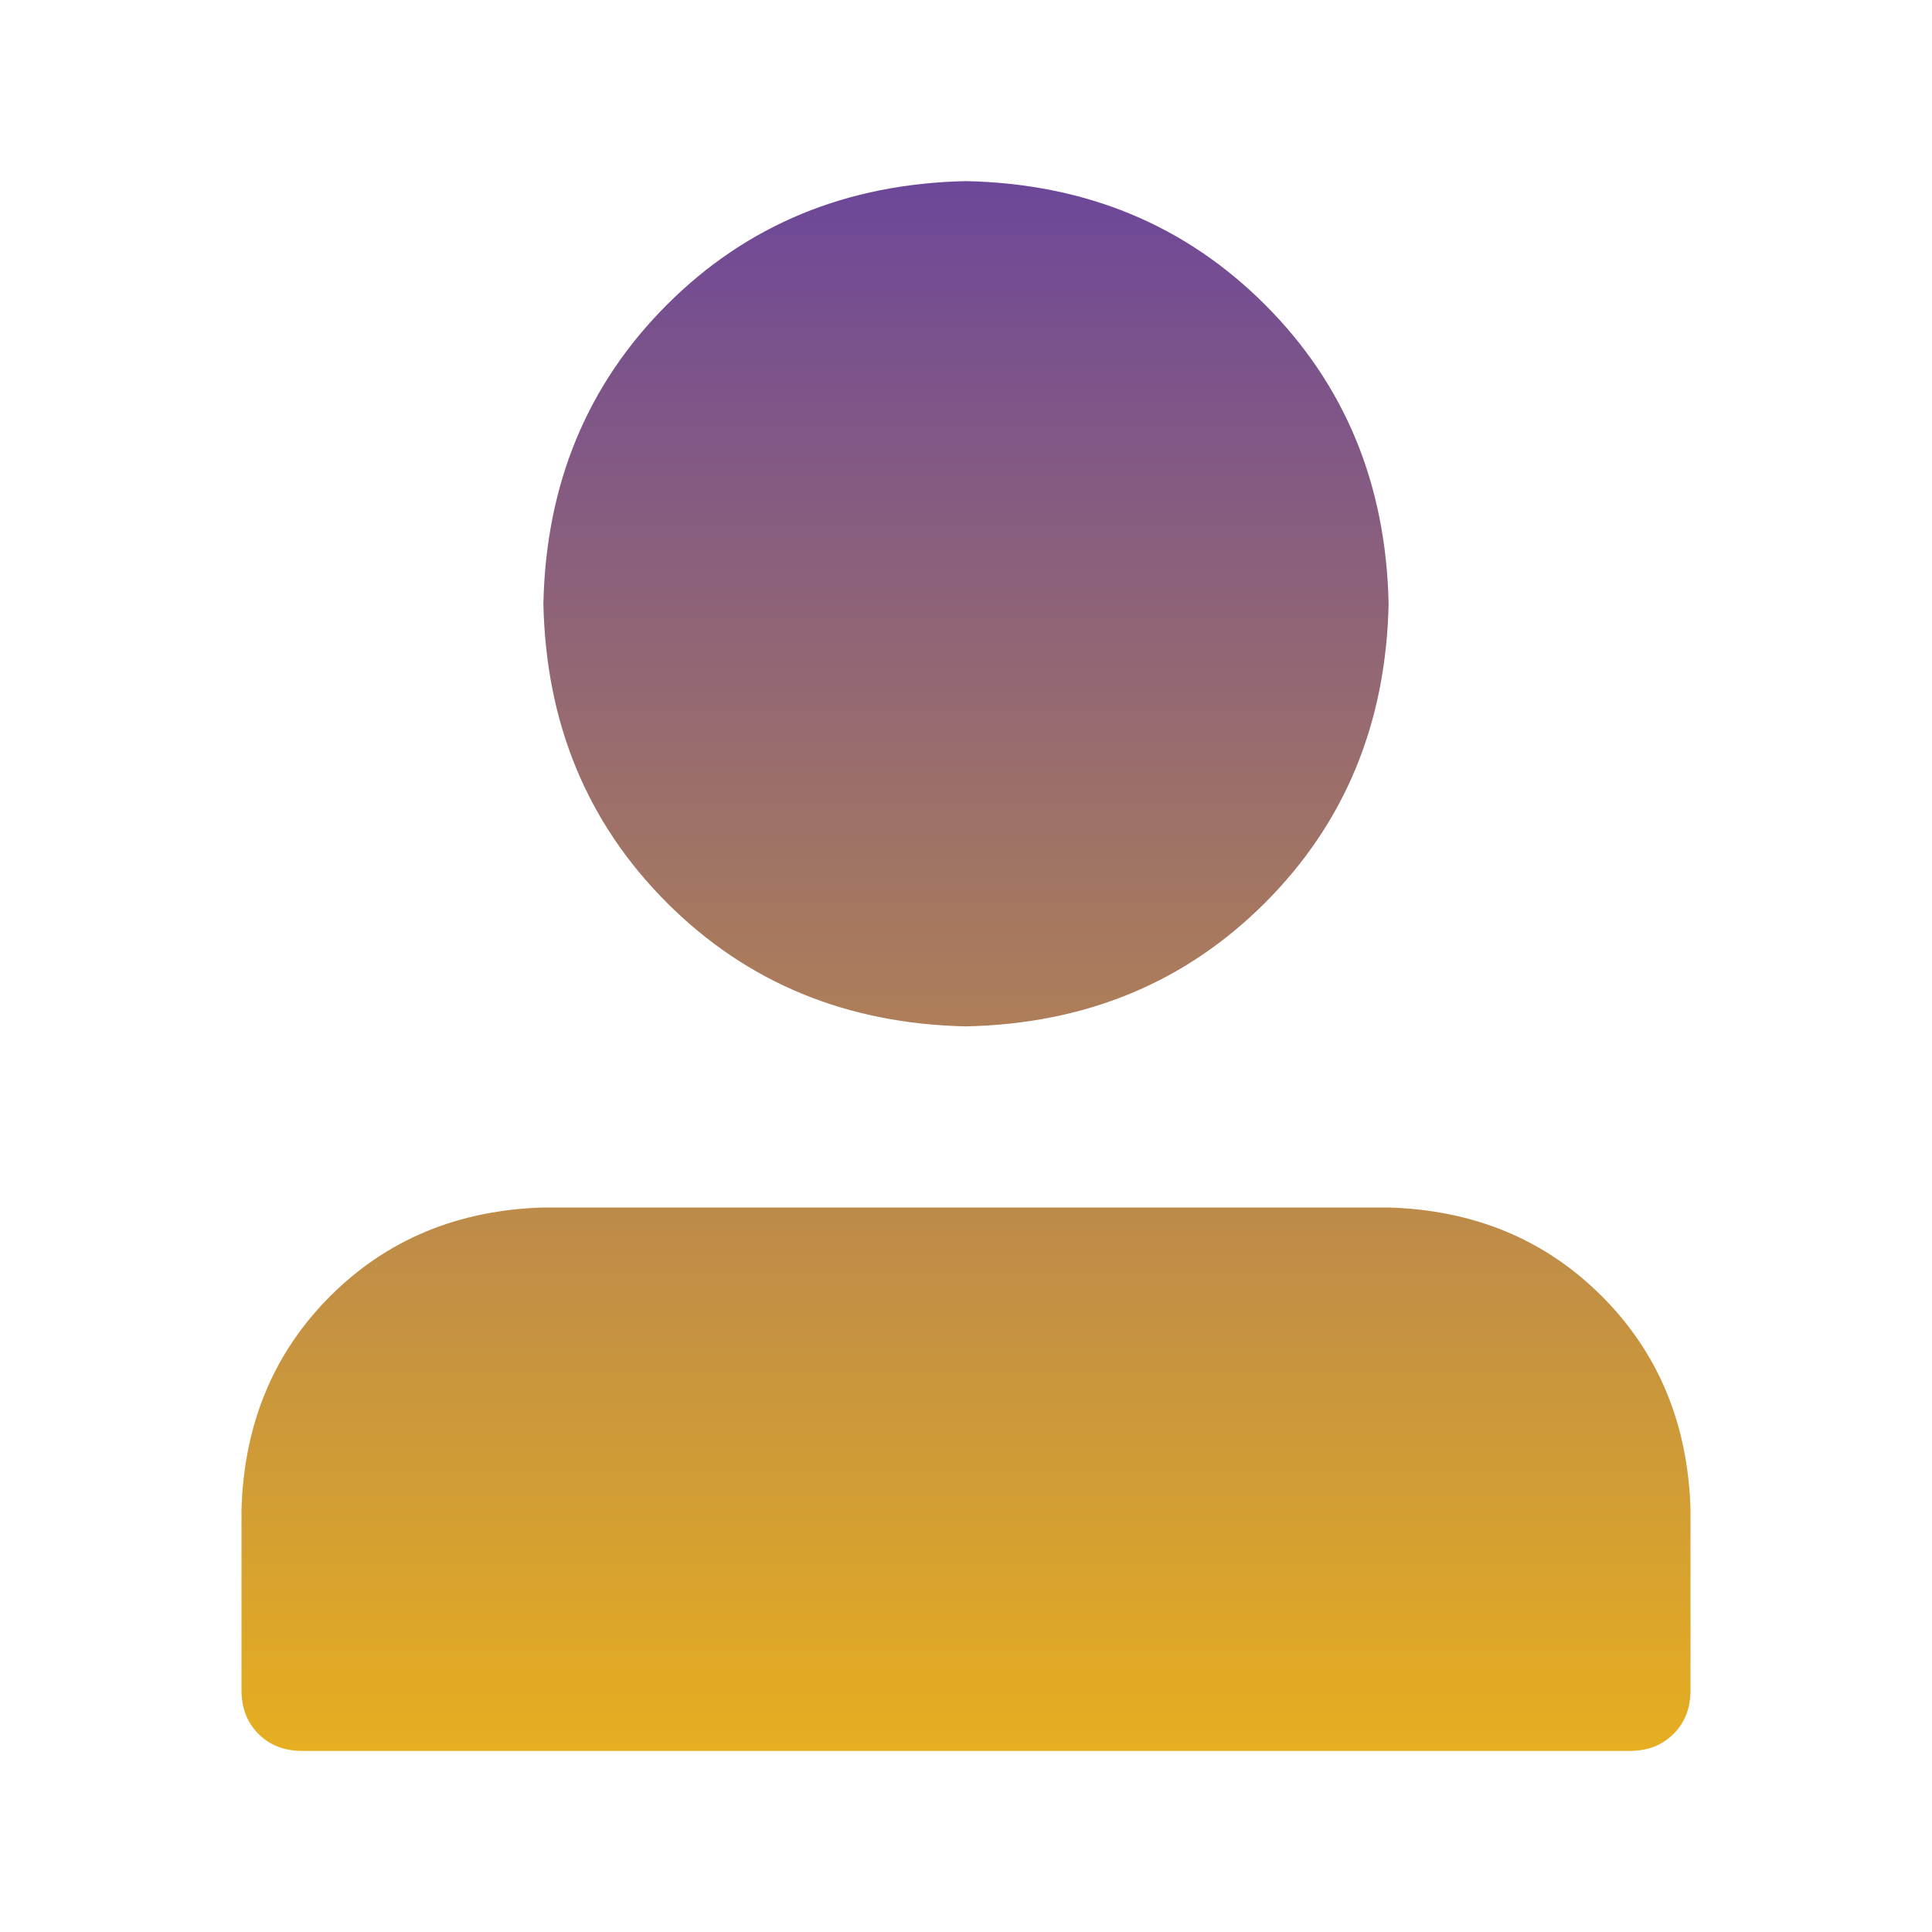 <svg width="102" height="102" viewBox="0 0 102 102" fill="none" xmlns="http://www.w3.org/2000/svg">
<g id="user-solid">
<path id="vector" d="M28.688 31.875C28.821 38.184 30.996 43.447 35.212 47.663C39.428 51.879 44.691 54.054 51 54.188C57.309 54.054 62.572 51.879 66.788 47.663C71.004 43.447 73.179 38.184 73.312 31.875C73.179 25.566 71.004 20.303 66.788 16.087C62.572 11.871 57.309 9.696 51 9.562C44.691 9.696 39.428 11.871 35.212 16.087C30.996 20.303 28.821 25.566 28.688 31.875ZM82.875 92.438H15.938C15.007 92.438 14.243 92.139 13.646 91.542C13.049 90.945 12.75 90.181 12.75 89.25V79.688C12.884 75.172 14.445 71.42 17.432 68.432C20.42 65.445 24.172 63.884 28.688 63.75H73.312C77.828 63.884 81.58 65.445 84.568 68.432C87.555 71.42 89.116 75.172 89.25 79.688V89.25C89.25 90.181 88.951 90.945 88.354 91.542C87.757 92.139 86.993 92.438 86.062 92.438H82.875Z" fill="url(#paint0_linear_1_300)"/>
</g>
<defs>
<linearGradient id="paint0_linear_1_300" x1="51" y1="9.562" x2="51" y2="92.438" gradientUnits="userSpaceOnUse">
<stop stop-color="#6D4799"/>
<stop offset="1" stop-color="#E6AE20"/>
</linearGradient>
</defs>
</svg>
